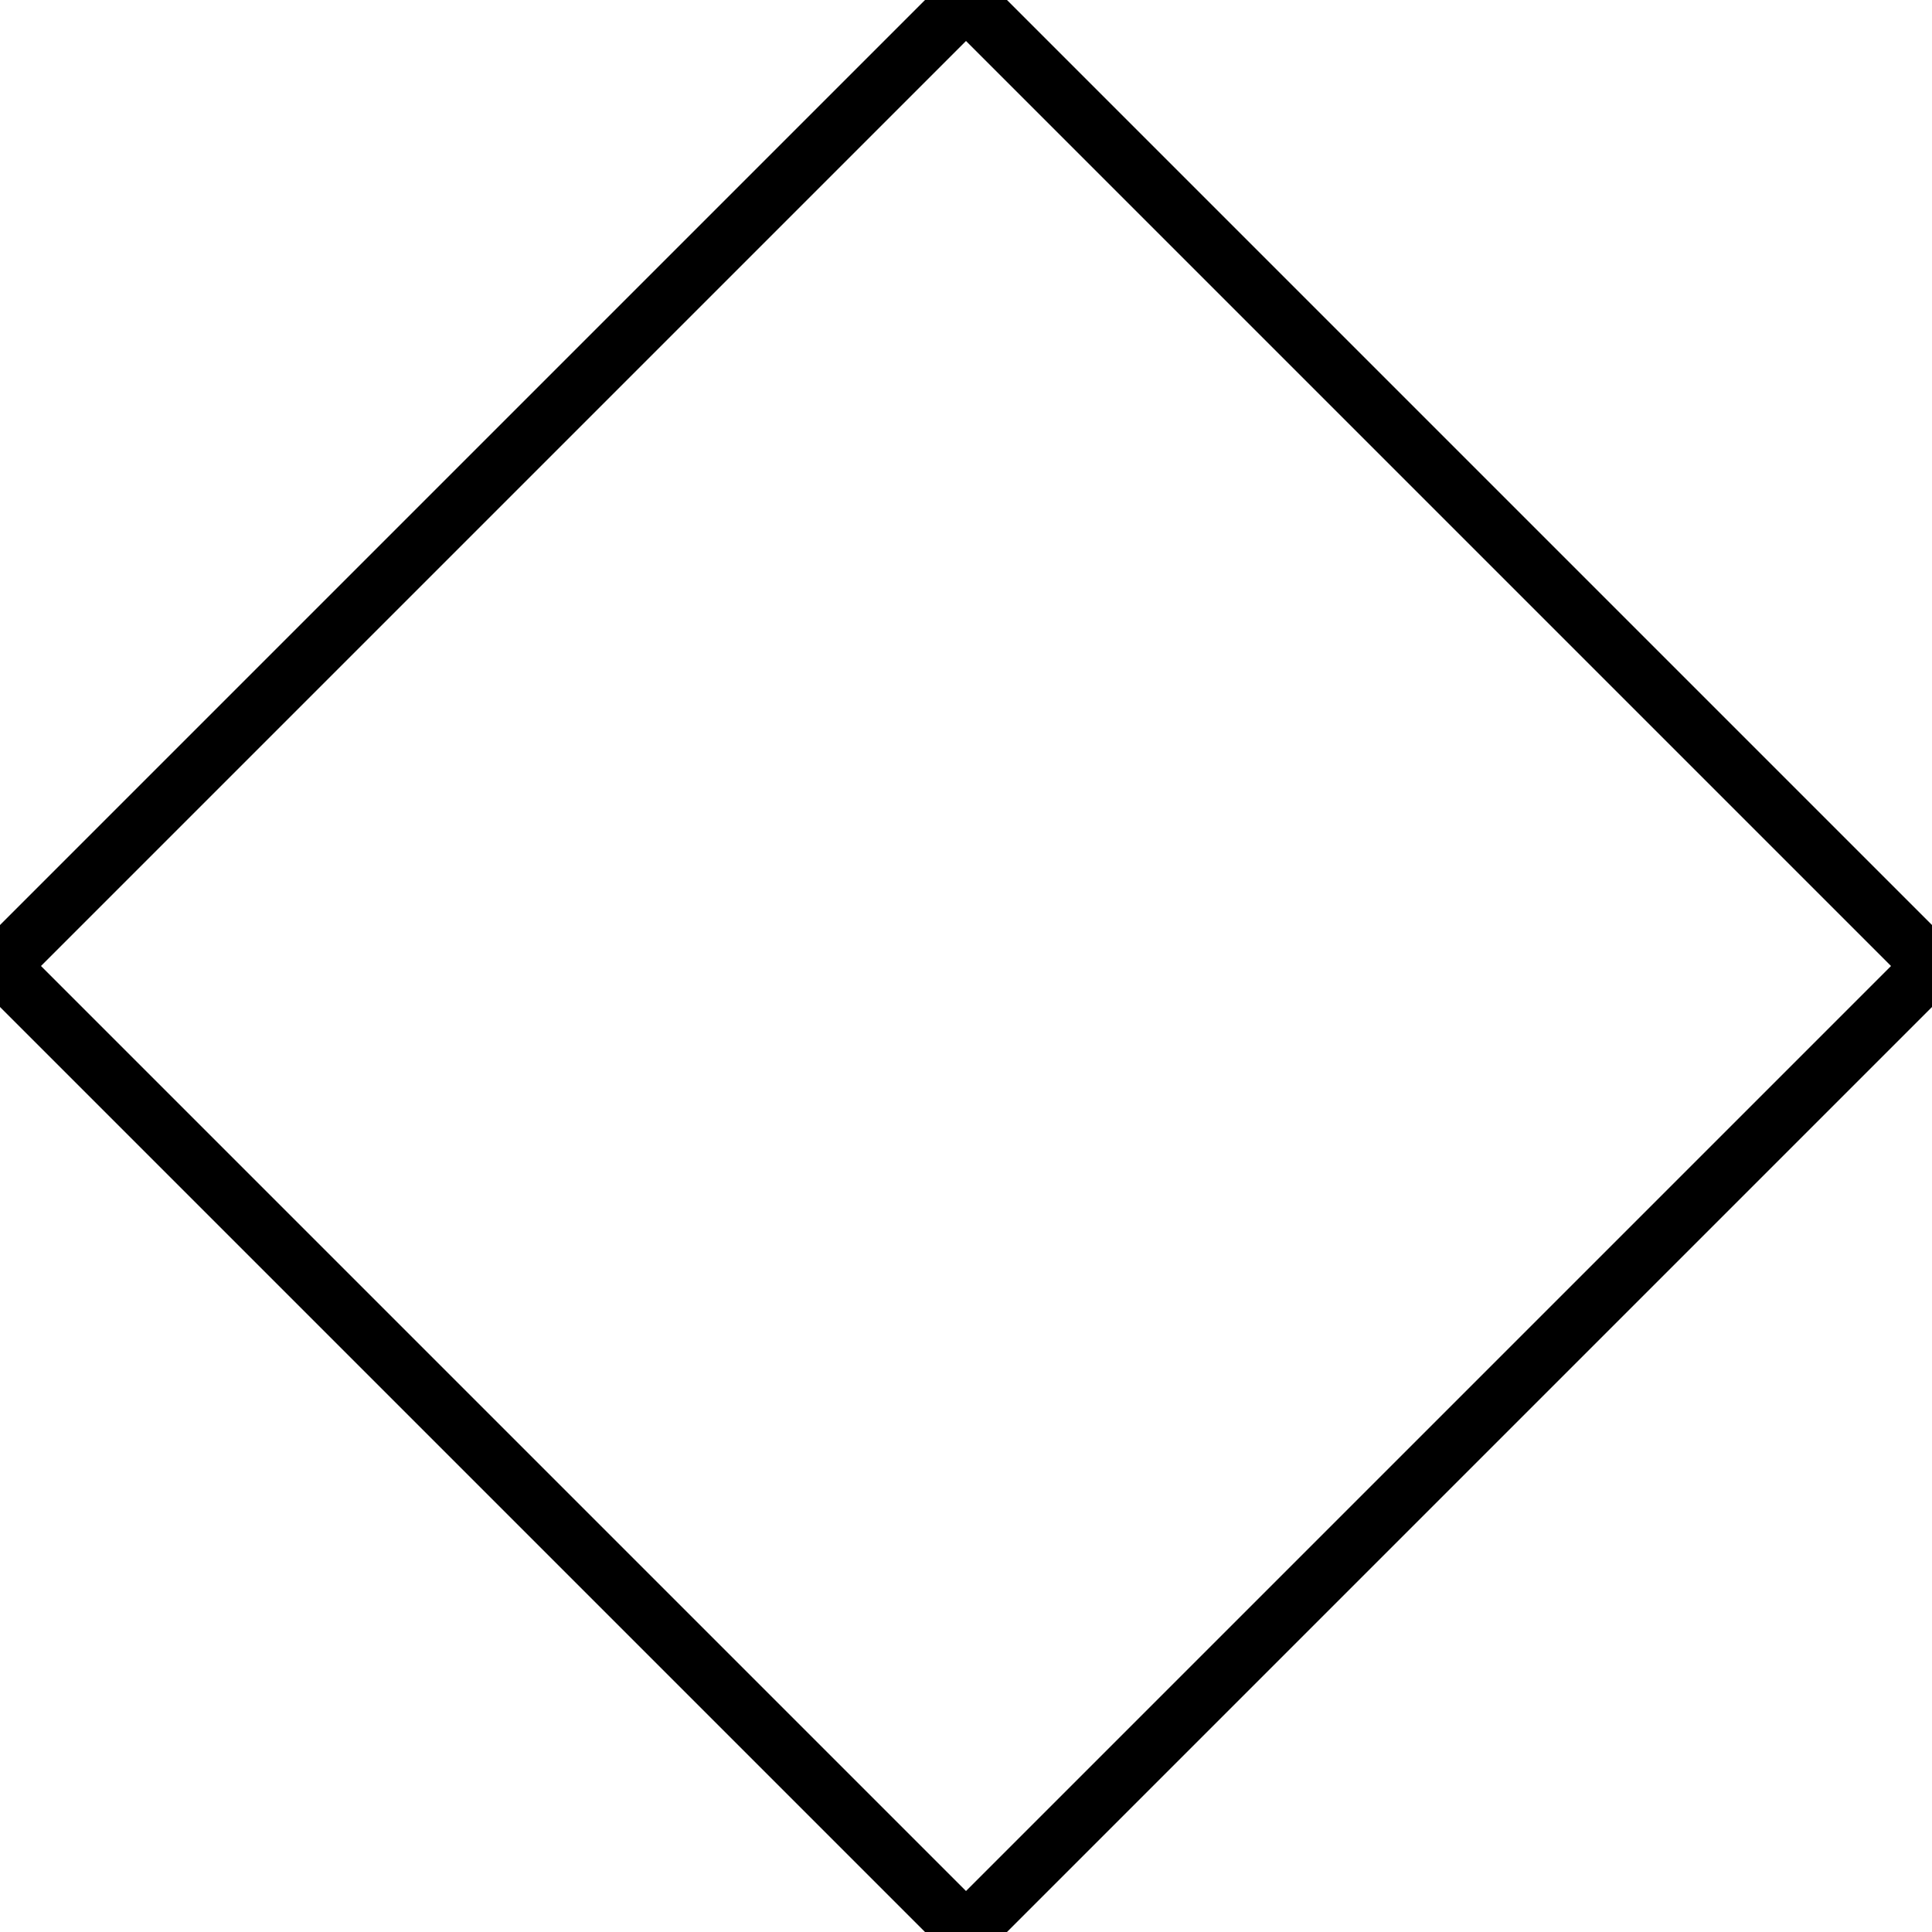 <?xml version="1.0" encoding="utf-8"?>
<svg xmlns="http://www.w3.org/2000/svg"
     xmlns:xlink="http://www.w3.org/1999/xlink"
     width="100" height="100">
	<polygon points="50,0 100,50 50,100 0,50" style="fill-opacity:0;stroke:#000000;stroke-width:3"/>
</svg>